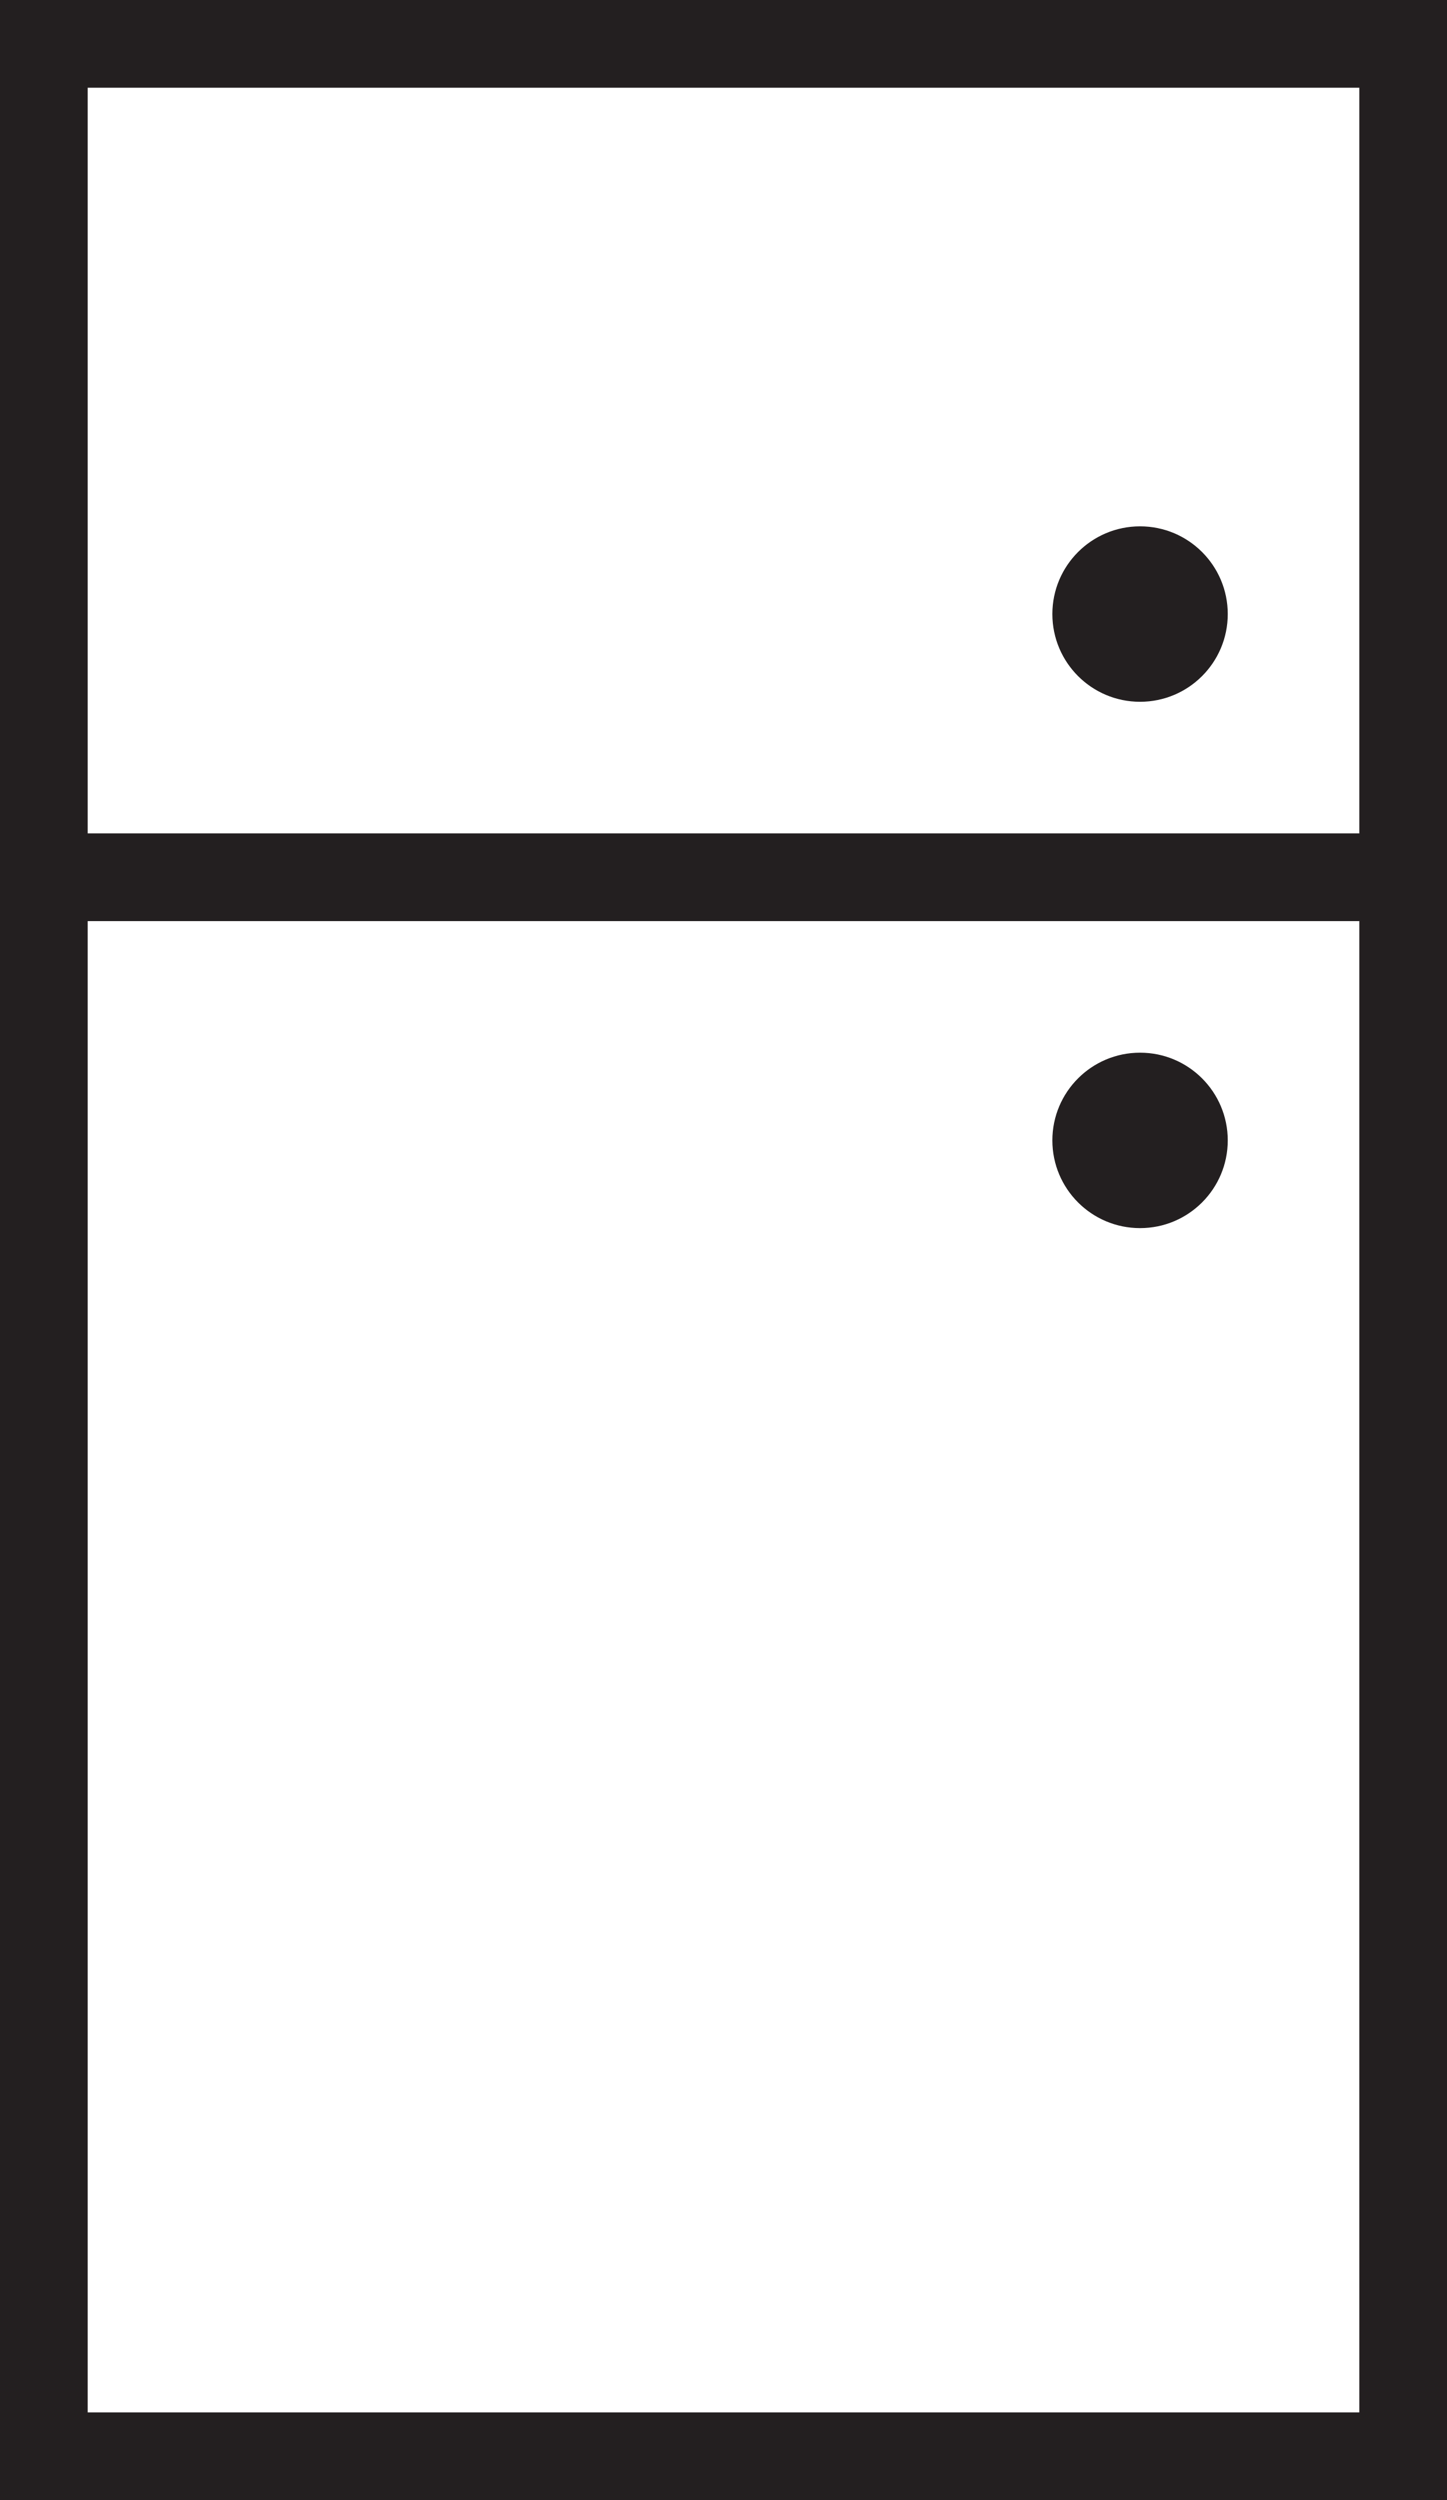 <svg xmlns="http://www.w3.org/2000/svg" width="33" height="57" viewBox="0 0 33 57"><g fill="#231F20"><path d="M0 0v57h33V0H0zm31 2v17.002L30.99 19H2V2h29zM2 55V21h28.99l.01-.002V55H2z"/><circle cx="26" cy="14" r="2"/><circle cx="26" cy="26" r="2"/></g></svg>